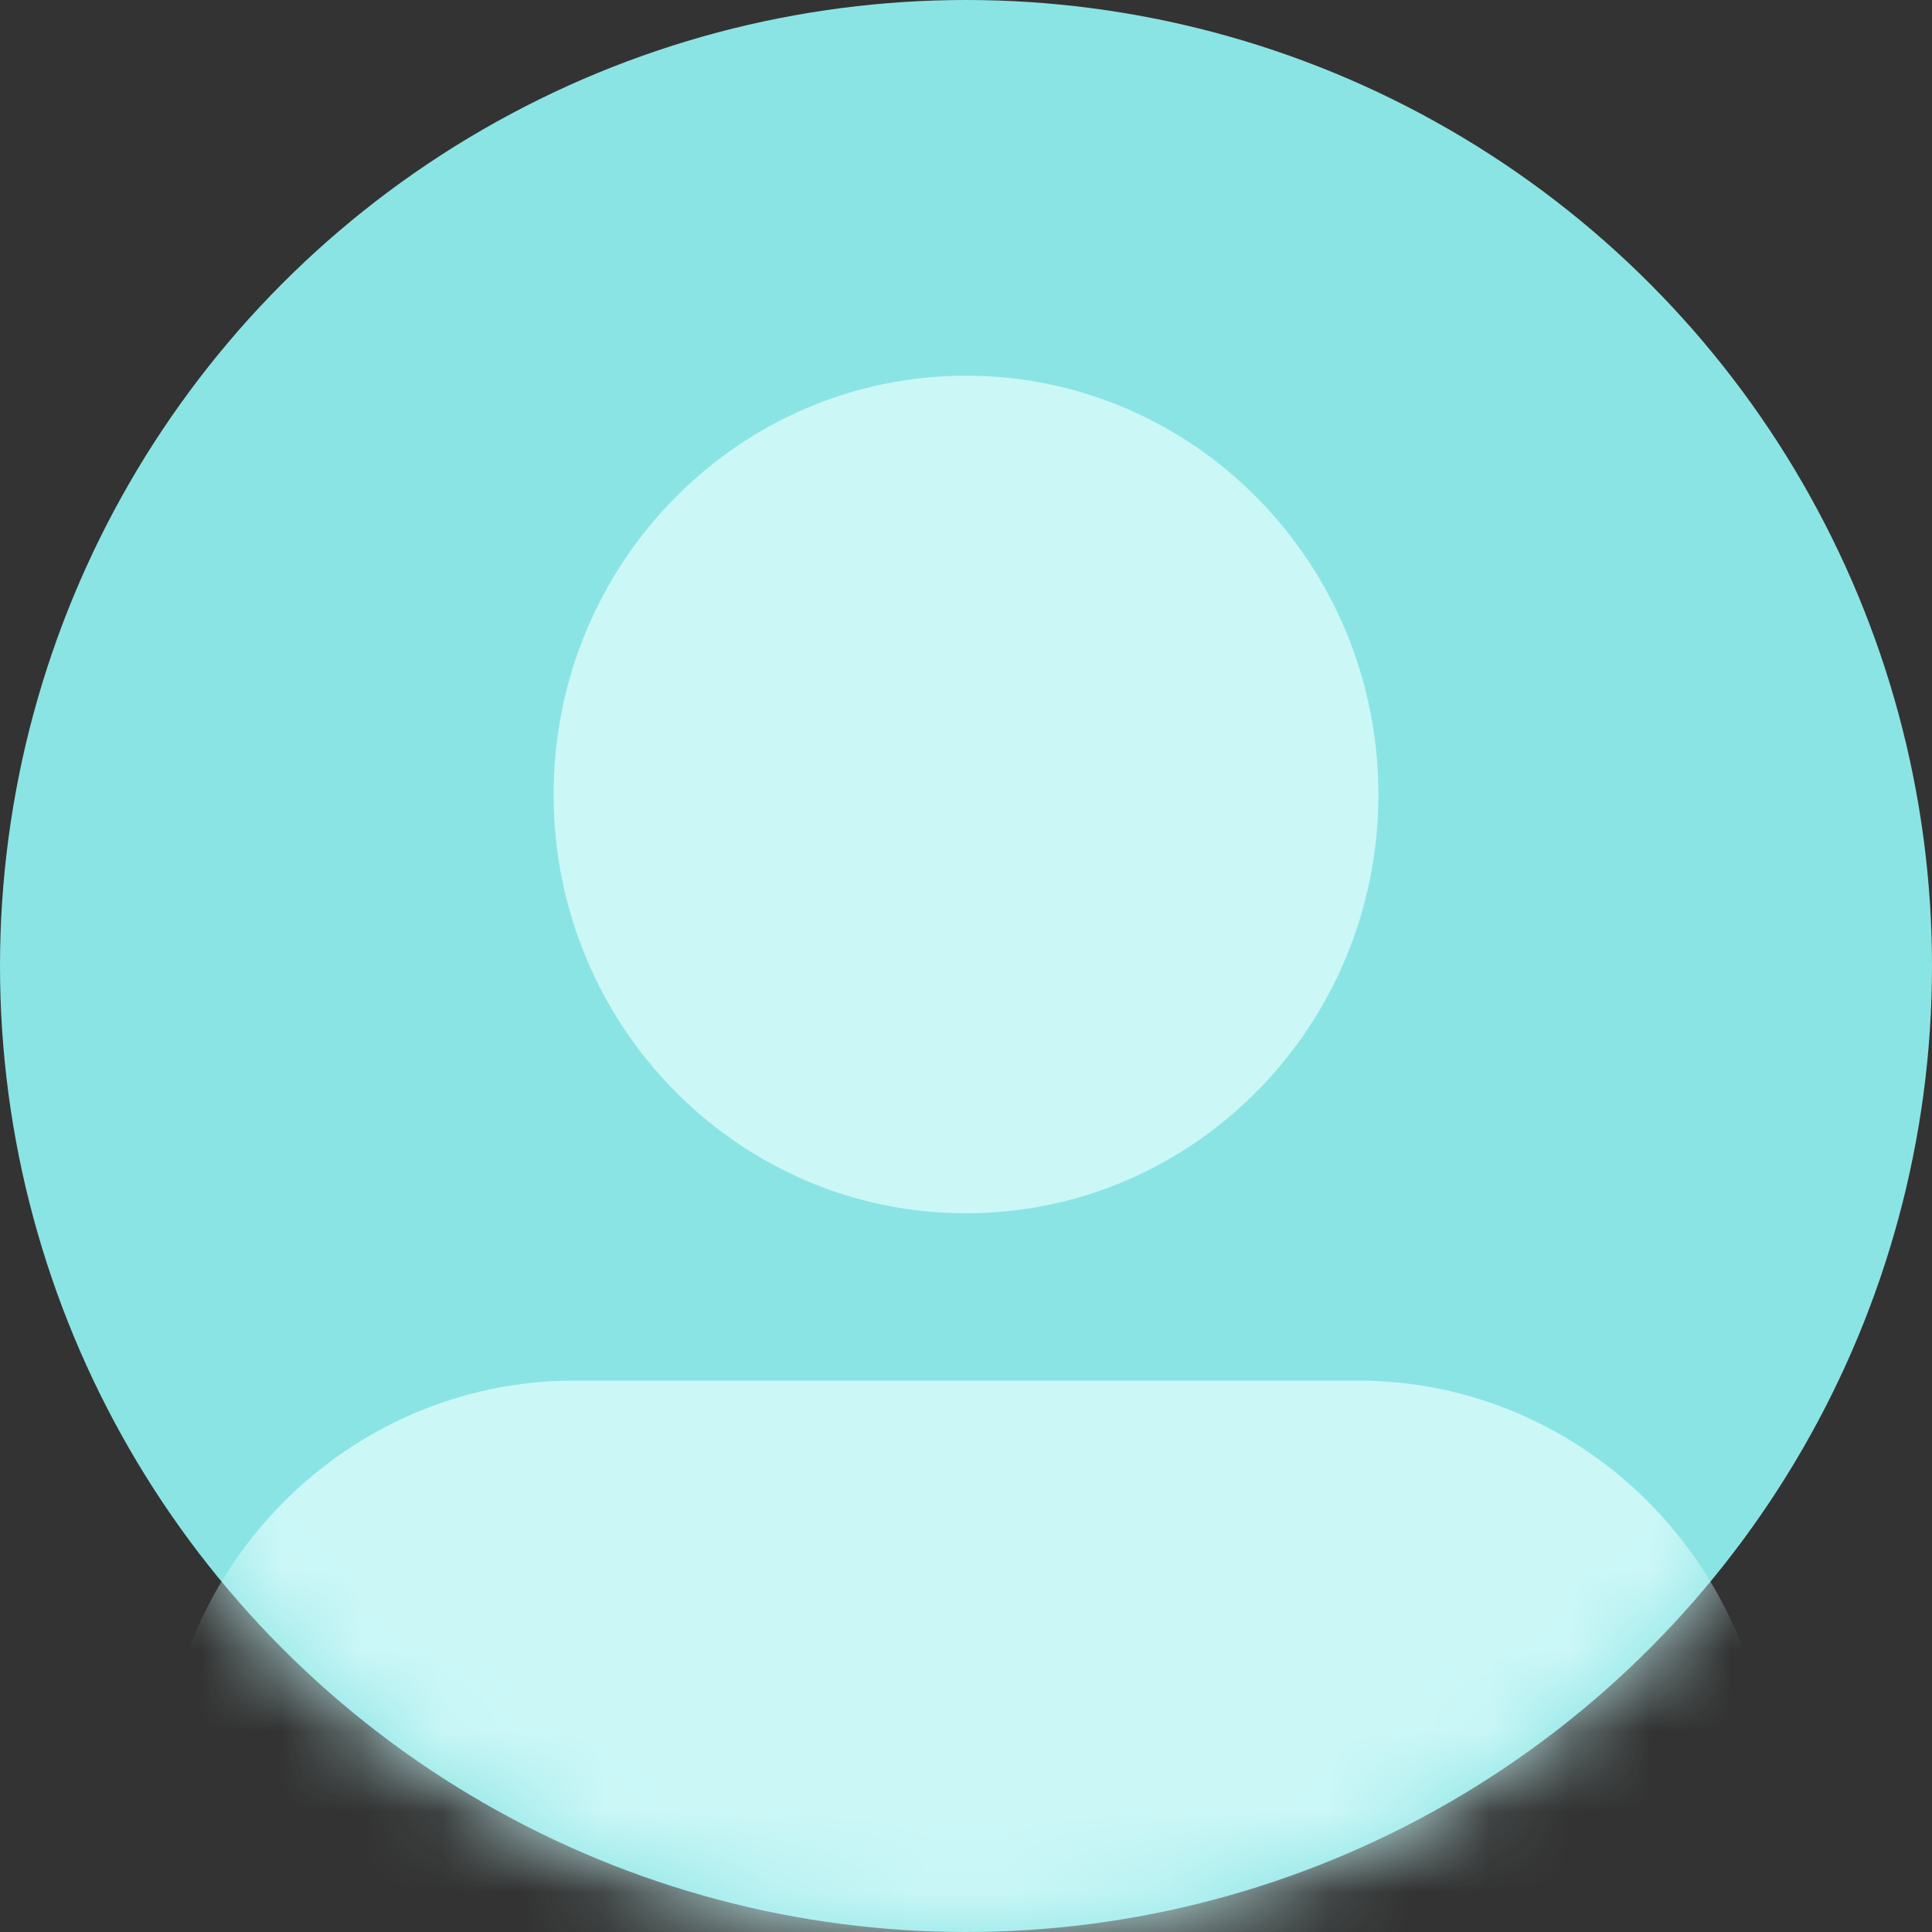 <svg width="24" height="24" viewBox="0 0 24 24" fill="none" xmlns="http://www.w3.org/2000/svg">
<rect x="0" y="0" width="24" height="24" fill="#333333" stroke="none"/>
<circle cx="12" cy="12" r="12" fill="#8BE4E4"/>
<mask id="mask0_133_699" style="mask-type:alpha" maskUnits="userSpaceOnUse" x="0" y="0" width="24" height="24">
<circle cx="12" cy="12" r="12" fill="#8BE4E4"/>
</mask>
<g mask="url(#mask0_133_699)">
<path d="M21.464 27.333H2.491C2.219 27.333 2 27.111 2 26.834V22.366C2 19.486 4.3 17.15 7.136 17.15H16.864C19.7 17.15 22 19.486 22 22.366V26.789C22 27.093 21.759 27.333 21.464 27.333Z" fill="#CBF7F7"/>
<path d="M12 15.072C14.829 15.072 17.123 12.743 17.123 9.87C17.123 6.996 14.829 4.667 12 4.667C9.171 4.667 6.877 6.996 6.877 9.87C6.877 12.743 9.171 15.072 12 15.072Z" fill="#CBF7F7"/>
</g>
</svg>
